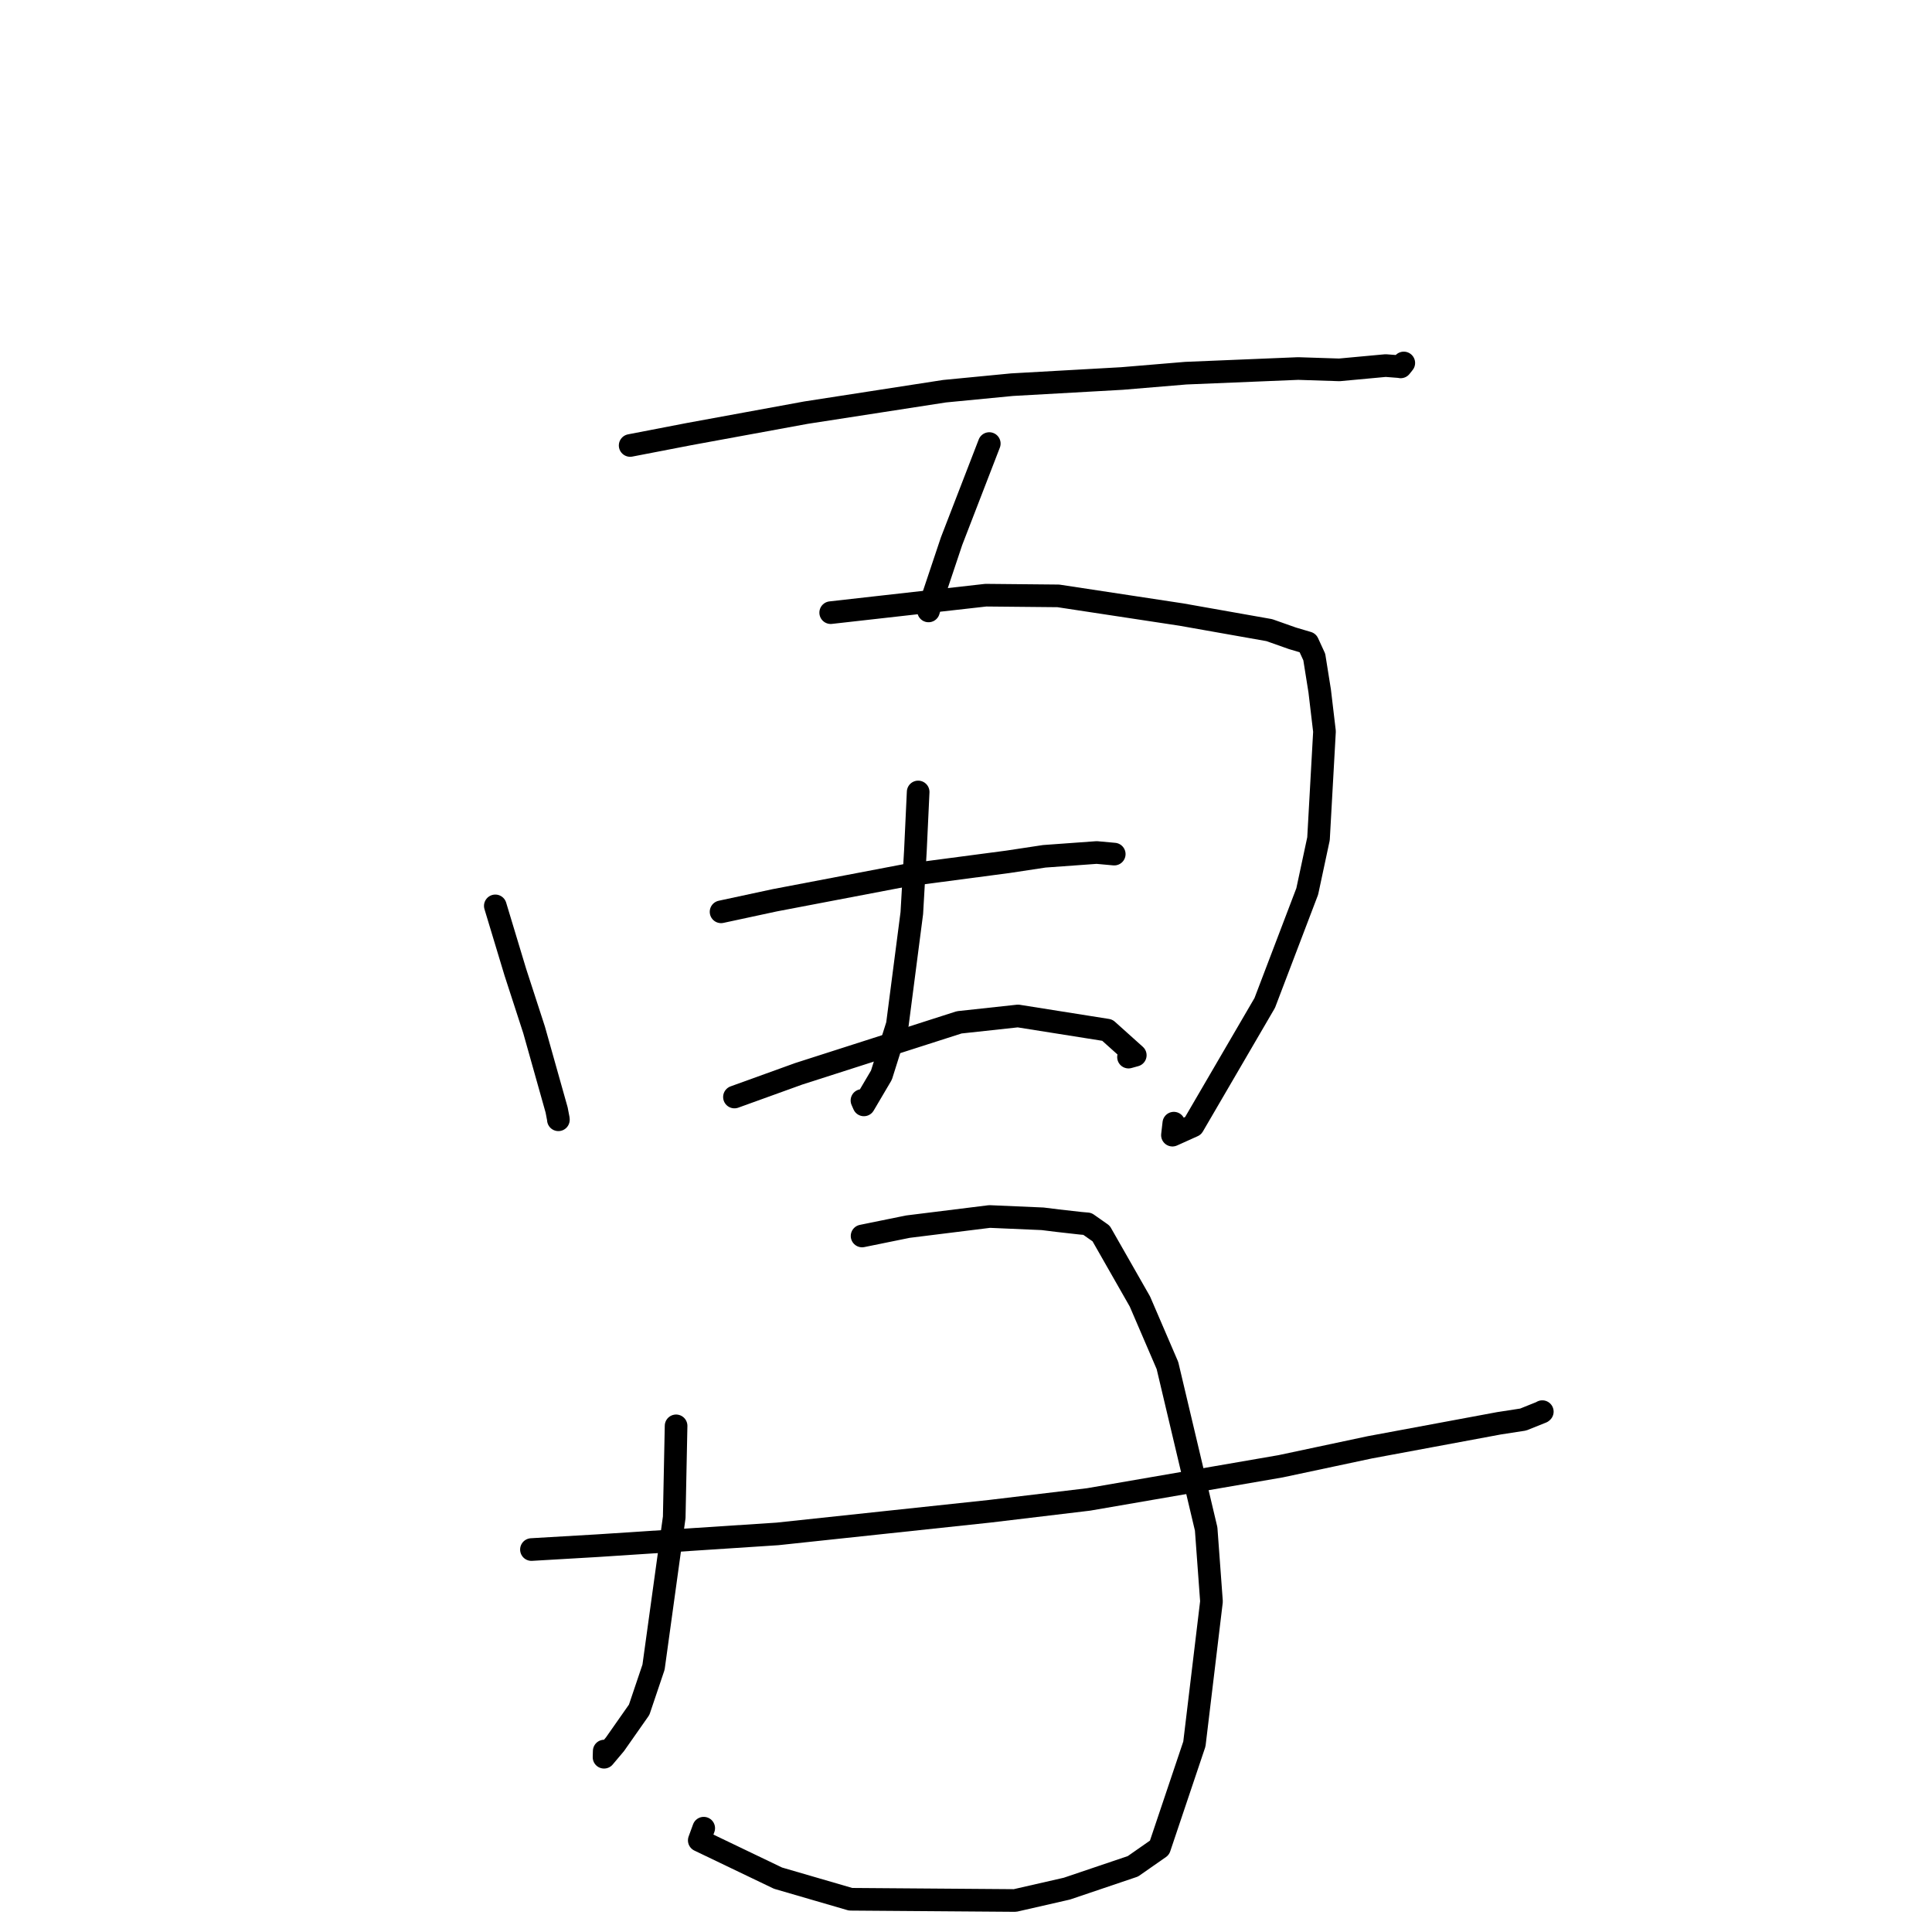 <?xml version="1.0" standalone="no"?>
    <svg width="256" height="256" xmlns="http://www.w3.org/2000/svg" version="1.1">
    <polyline stroke="black" stroke-width="3" stroke-linecap="round" fill="transparent" stroke-linejoin="round" points="83.499 59.027 91.329 57.515 106.81 54.676 125.146 51.838 134.095 50.972 148.68 50.153 157.122 49.447 172.011 48.832 177.47 49.009 183.607 48.441 185.544 48.59 185.597 48.614 185.931 48.193 185.981 48.13 186.009 48.095 " />
        <polyline stroke="black" stroke-width="3" stroke-linecap="round" fill="transparent" stroke-linejoin="round" points="131.085 58.774 126.086 71.711 123.272 80.122 123.035 80.951 " />
        <polyline stroke="black" stroke-width="3" stroke-linecap="round" fill="transparent" stroke-linejoin="round" points="65.631 120.034 68.284 128.814 70.772 136.474 73.756 147.076 73.989 148.292 73.989 148.357 73.989 148.377 " />
        <polyline stroke="black" stroke-width="3" stroke-linecap="round" fill="transparent" stroke-linejoin="round" points="110.071 81.179 130.628 78.865 140.233 78.957 156.524 81.431 168.189 83.496 171.264 84.582 173.285 85.18 174.148 87.058 174.866 91.556 175.502 96.924 174.709 111.138 173.216 118.117 167.584 132.896 158.089 149.18 155.354 150.413 155.537 148.825 " />
        <polyline stroke="black" stroke-width="3" stroke-linecap="round" fill="transparent" stroke-linejoin="round" points="121.661 104.939 121.296 112.71 120.821 120.985 118.904 135.774 116.793 142.463 114.47 146.404 114.214 145.819 " />
        <polyline stroke="black" stroke-width="3" stroke-linecap="round" fill="transparent" stroke-linejoin="round" points="95.545 120.821 102.658 119.291 120.009 115.981 133.522 114.199 138.376 113.464 145.321 112.962 147.365 113.148 147.613 113.171 147.633 113.172 147.643 113.173 " />
        <polyline stroke="black" stroke-width="3" stroke-linecap="round" fill="transparent" stroke-linejoin="round" points="97.318 145.36 105.845 142.281 127.098 135.466 134.89 134.621 146.723 136.498 150.43 139.824 149.533 140.071 " />
        <polyline stroke="black" stroke-width="3" stroke-linecap="round" fill="transparent" stroke-linejoin="round" points="89.585 188.933 89.338 201.058 86.597 220.909 84.692 226.552 81.489 231.121 80.038 232.842 80.062 232.024 " />
        <polyline stroke="black" stroke-width="3" stroke-linecap="round" fill="transparent" stroke-linejoin="round" points="114.23 163.774 120.3 162.538 131.124 161.193 138.152 161.497 140.16 161.746 143.187 162.087 144.077 162.165 145.904 163.447 151.044 172.458 154.694 180.942 159.822 202.59 160.528 212.204 158.262 231.088 153.638 244.838 150.114 247.297 141.366 250.255 134.492 251.826 112.704 251.662 103.093 248.864 92.656 243.857 93.246 242.244 " />
        <polyline stroke="black" stroke-width="3" stroke-linecap="round" fill="transparent" stroke-linejoin="round" points="70.419 205.323 79.216 204.809 103.011 203.251 131.146 200.25 144.233 198.684 169.684 194.29 181.502 191.778 198.626 188.593 201.829 188.098 204.307 187.103 204.356 187.058 204.364 187.051 " />
        </svg>